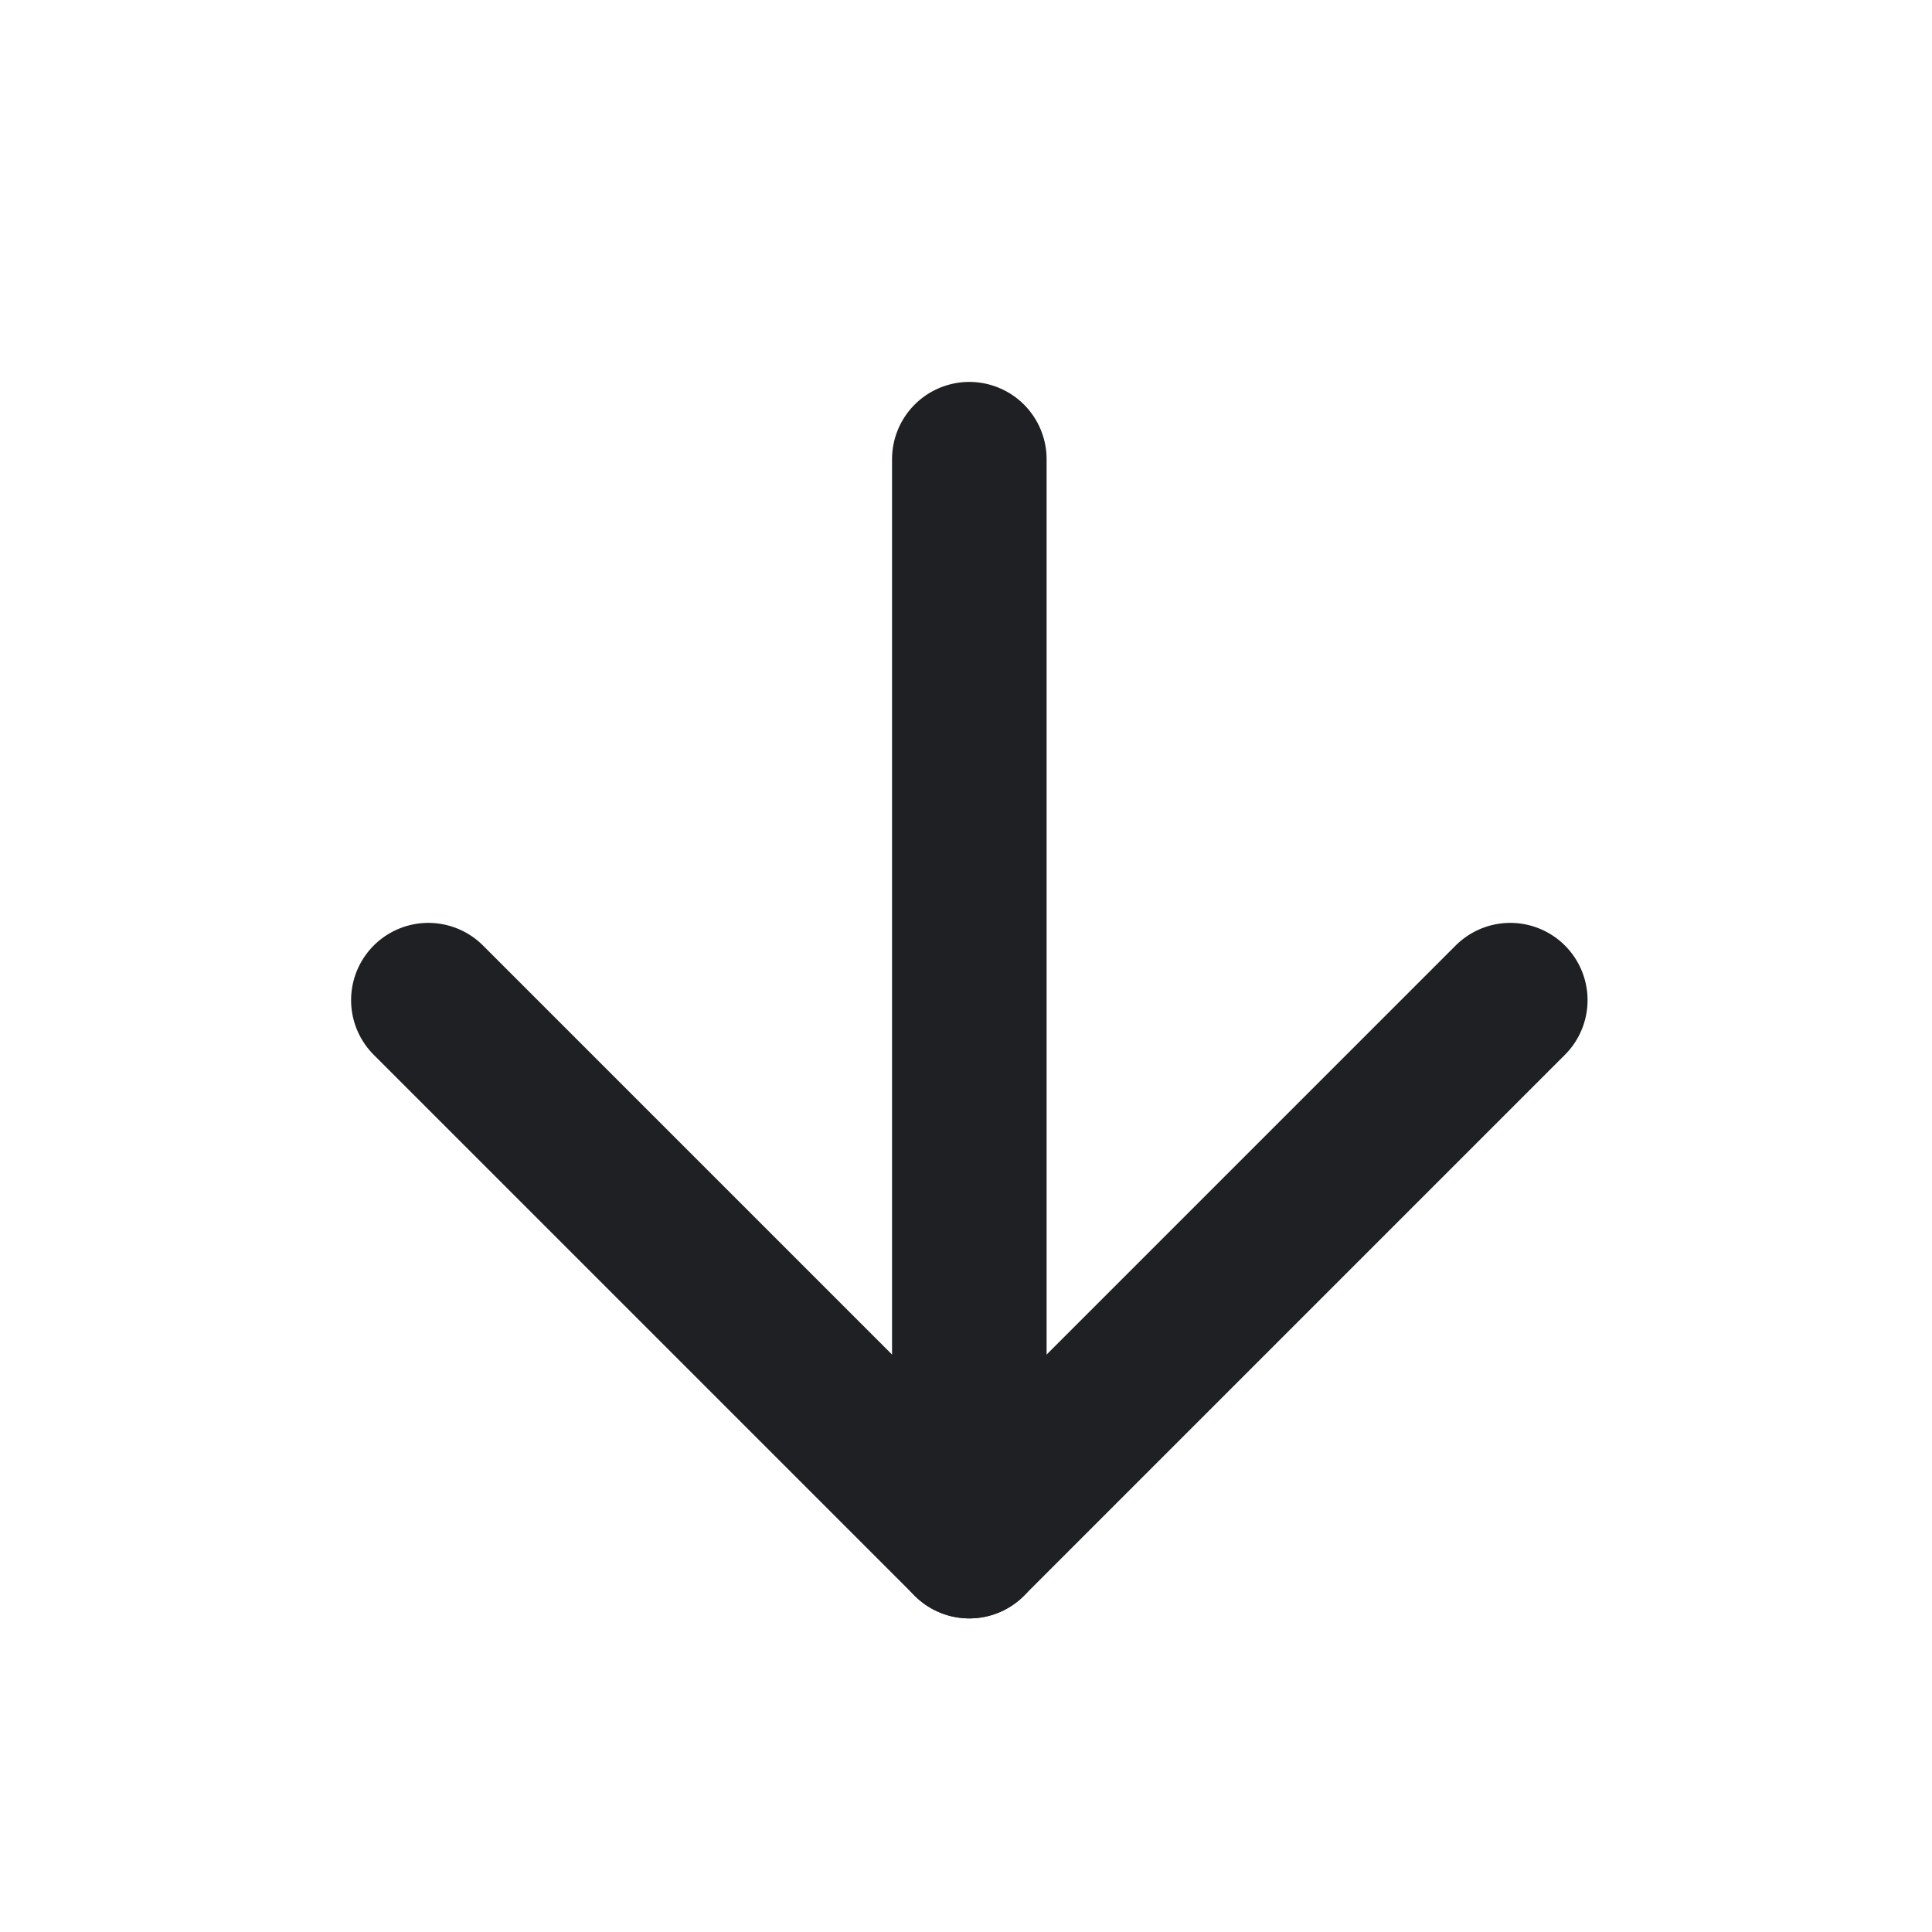 <svg width="25" height="25" viewBox="0 0 25 25" fill="none" xmlns="http://www.w3.org/2000/svg">
<path d="M12.543 5.942V19.942" stroke="#1F2023" stroke-width="2" stroke-linecap="round" stroke-linejoin="round"/>
<path d="M19.543 12.942L12.543 19.942L5.543 12.942" stroke="#1F2023" stroke-width="2" stroke-linecap="round" stroke-linejoin="round"/>
</svg>
